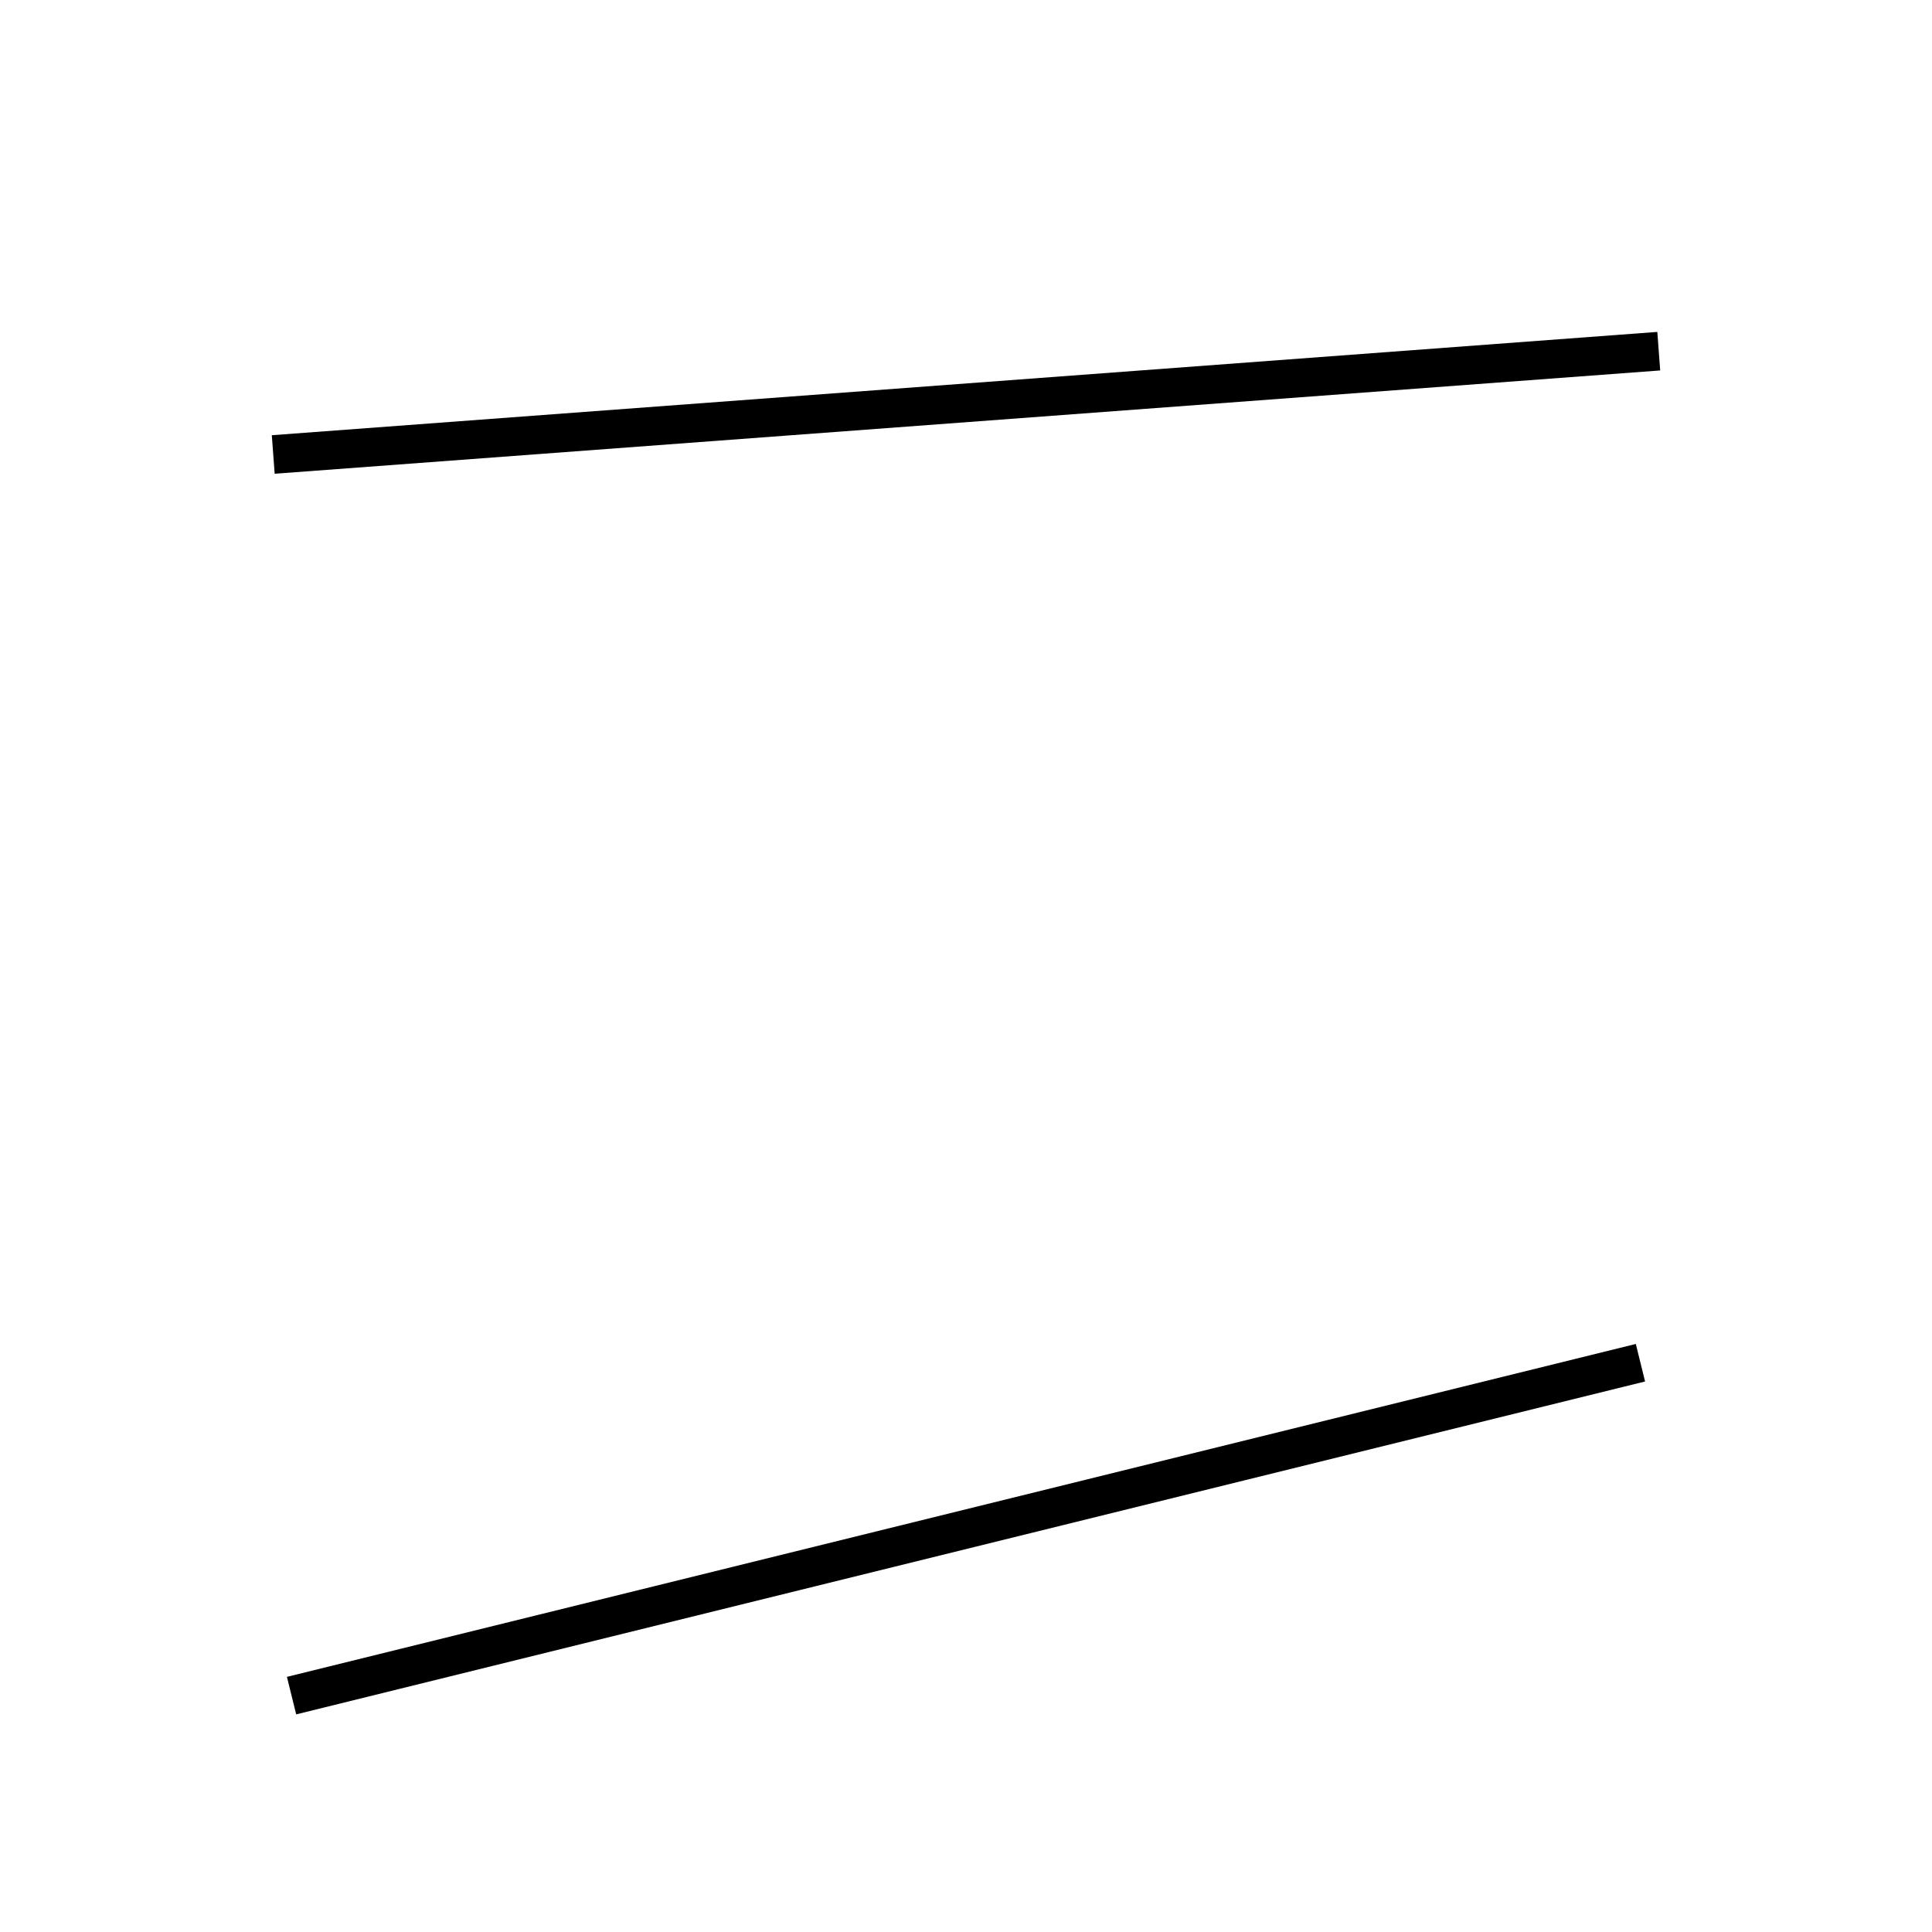 <!-- Este archivo es creado automaticamente por el generador de contenido del programa contornos version 1.1. Este elementos es el numero 216 de la serie actual-->
<svg xmlns="http://www.w3.org/2000/svg" height="100" width="100">
<line x1="84.909" y1="70.534" x2="15.091" y2="87.765" stroke-width="2" stroke="black" />
<line x1="14.143" y1="23.524" x2="85.857" y2="18.177" stroke-width="2" stroke="black" />
</svg>
